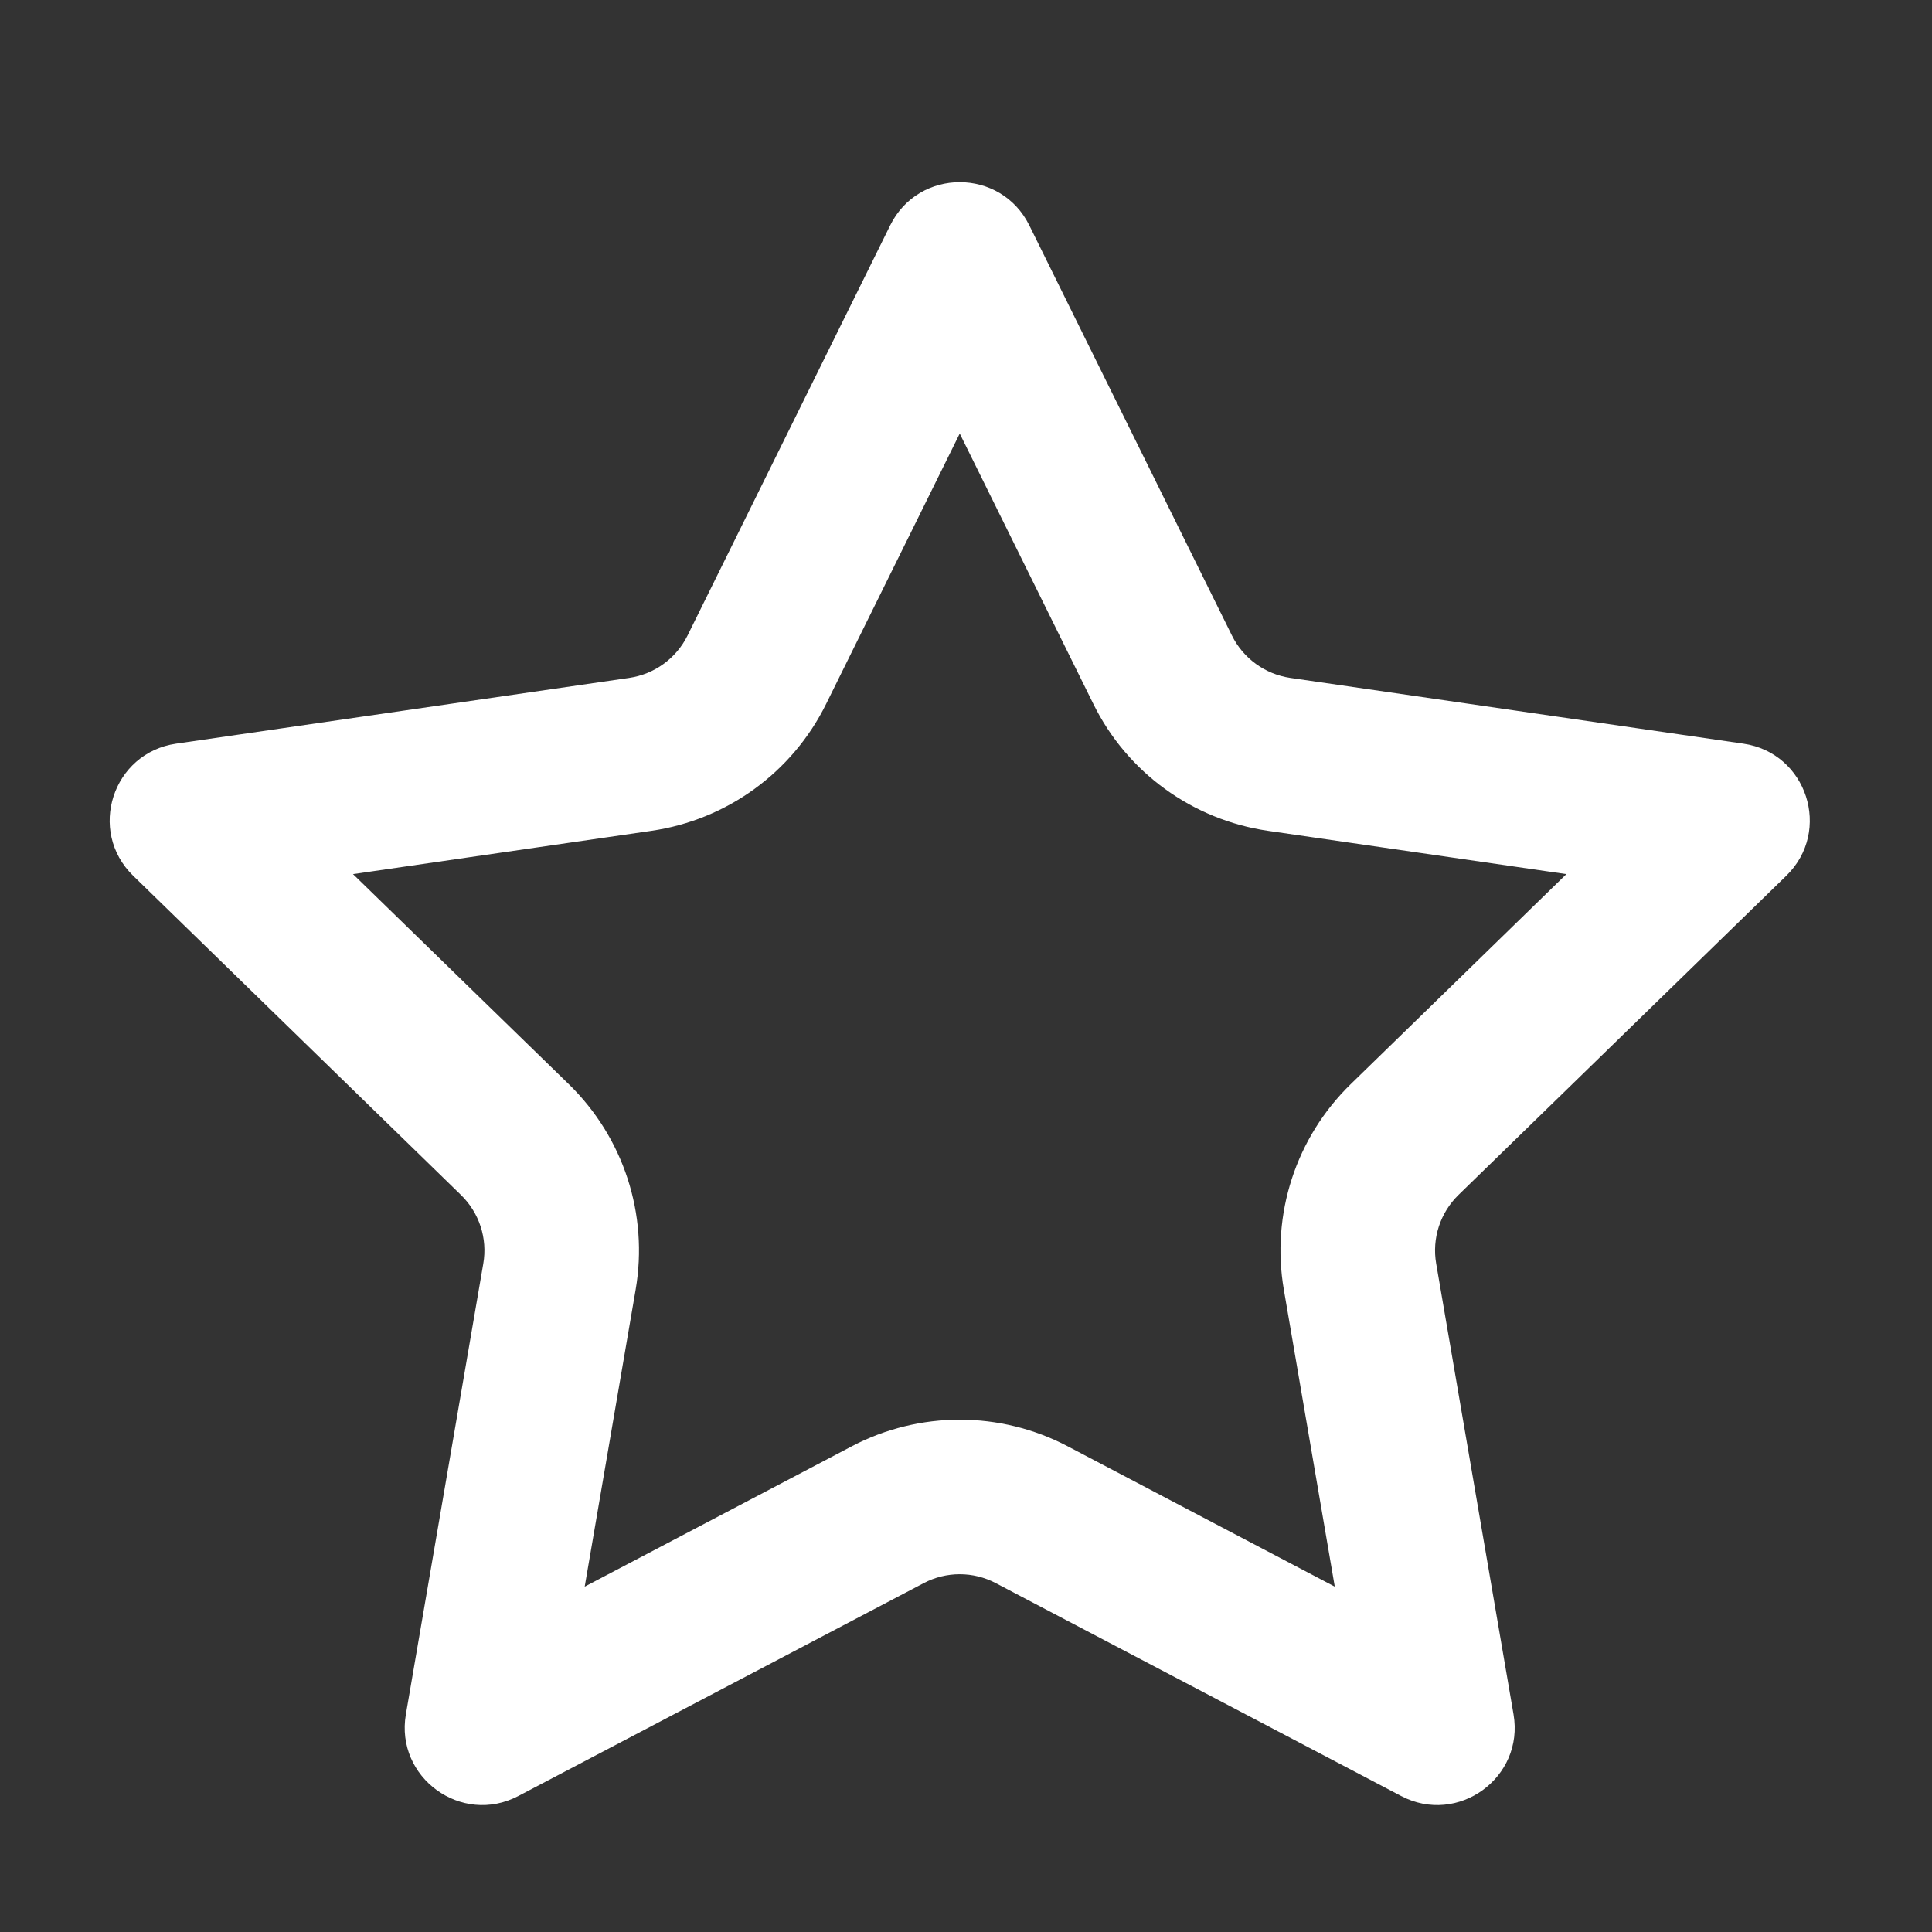 <svg width="25" height="25" viewBox="0 0 25 25" fill="none" xmlns="http://www.w3.org/2000/svg">
<rect x="0" y="0" width="25" height="25" fill="#333333" stroke="none"/>
<path d="M12.419 5.61L14.148 9.109C14.585 9.996 15.431 10.609 16.409 10.751L20.269 11.311L17.477 14.03C16.769 14.72 16.445 15.714 16.613 16.689L17.272 20.531L13.816 18.715C12.941 18.256 11.897 18.256 11.022 18.715L7.566 20.531L8.225 16.689C8.393 15.714 8.069 14.72 7.361 14.03L4.568 11.311L8.429 10.751C9.407 10.609 10.252 9.996 10.69 9.109L12.419 5.61ZM13.319 2.916C12.951 2.171 11.887 2.171 11.519 2.916L8.897 8.223C8.751 8.519 8.469 8.724 8.142 8.772L2.279 9.623C1.456 9.742 1.128 10.752 1.723 11.332L5.965 15.463C6.202 15.694 6.31 16.025 6.254 16.35L5.252 22.184C5.112 23.002 5.972 23.627 6.708 23.24L11.952 20.486C12.244 20.332 12.594 20.332 12.886 20.486L18.13 23.24C18.866 23.627 19.726 23.002 19.585 22.184L18.584 16.35C18.528 16.025 18.636 15.694 18.872 15.463L23.115 11.332C23.71 10.752 23.382 9.742 22.559 9.623L16.696 8.772C16.369 8.724 16.087 8.519 15.941 8.223L13.319 2.916Z" fill="white"/>
</svg>
